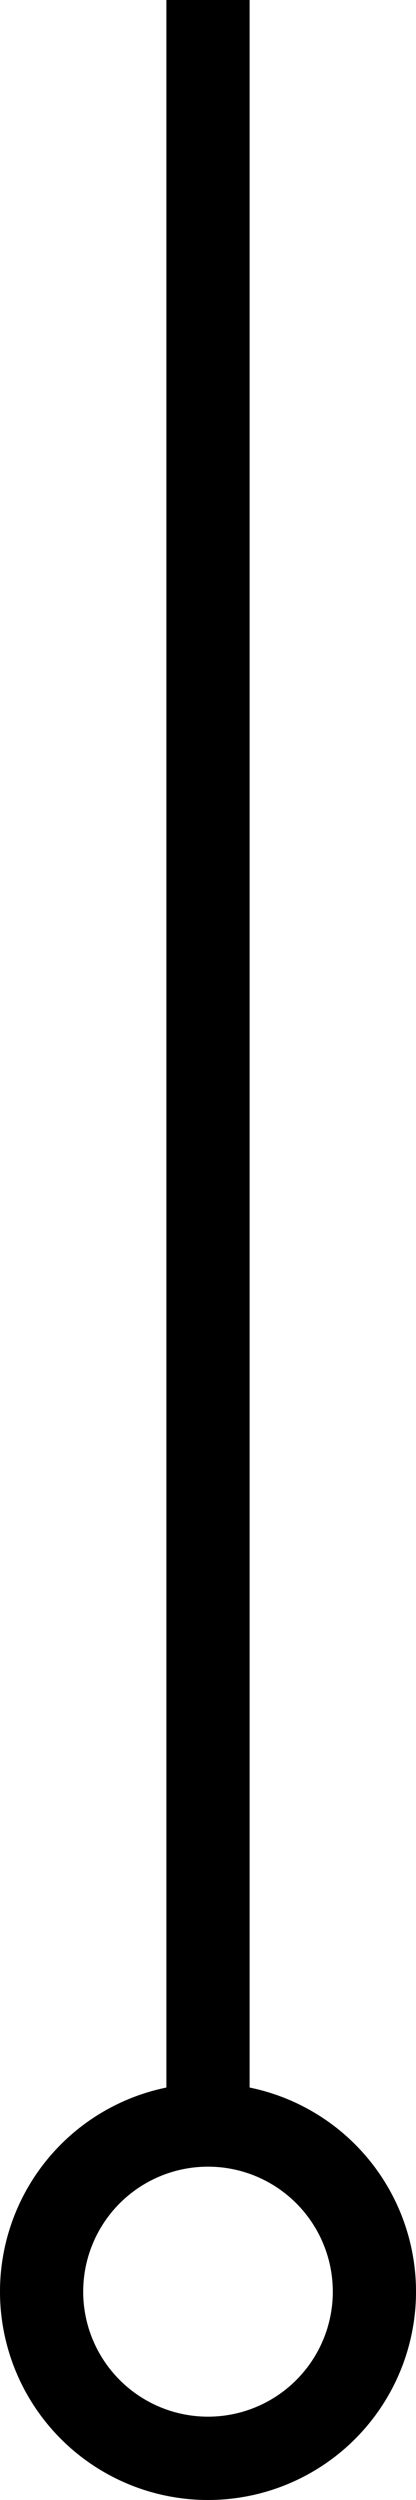 <svg width="10" height="60" viewBox="0 0 10 60" fill="none" xmlns="http://www.w3.org/2000/svg">
<circle cx="5" cy="55" r="4" stroke="black" stroke-width="2"/>
<line x1="5" y1="51" x2="5" y2="4.37114e-08" stroke="black" stroke-width="2"/>
</svg>
